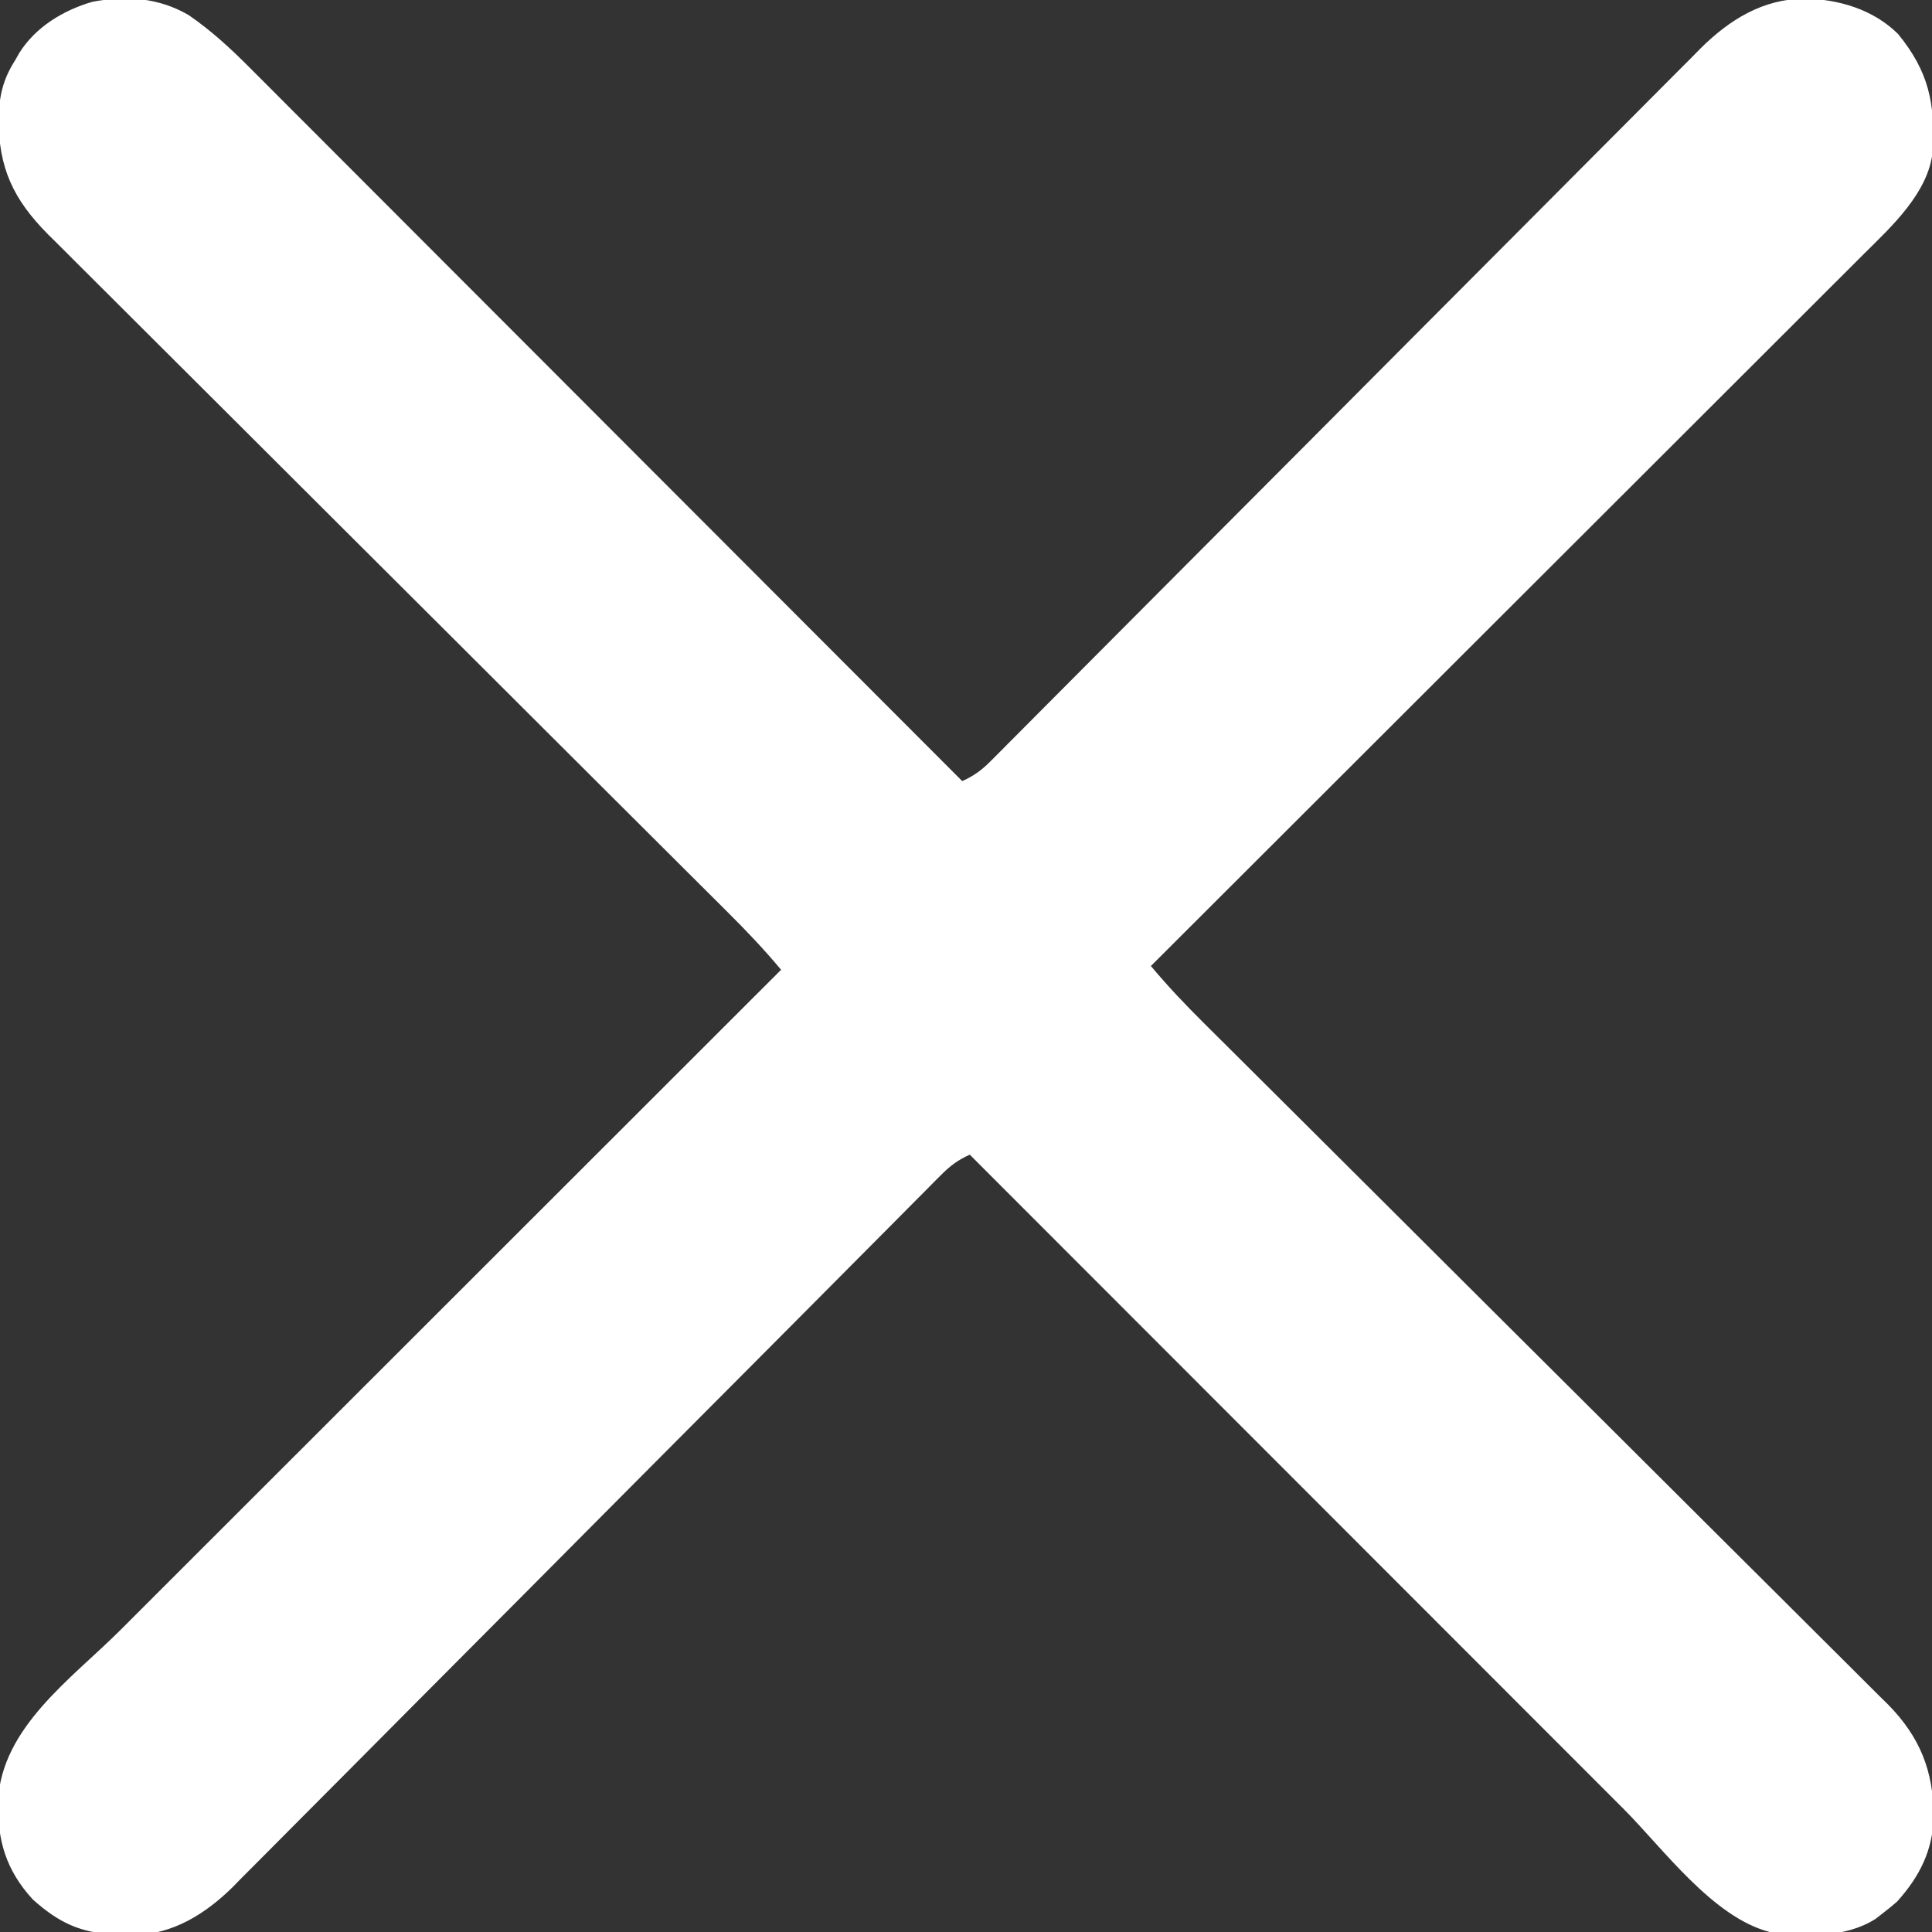 <?xml version="1.0" encoding="UTF-8"?>
<svg version="1.1" xmlns="http://www.w3.org/2000/svg" width="512" height="512">
<rect width="100%" height="100%" fill="#333333" stroke="none"/>
<path d="M0 0 C6.069 4.169 11.265 8.984 16.441 14.2 C17.658 15.415 17.658 15.415 18.899 16.654 C21.602 19.353 24.297 22.059 26.992 24.765 C28.933 26.708 30.876 28.649 32.818 30.59 C36.992 34.763 41.162 38.939 45.329 43.118 C51.355 49.16 57.386 55.196 63.418 61.231 C73.206 71.023 82.99 80.82 92.771 90.62 C102.269 100.136 111.769 109.651 121.272 119.162 C121.858 119.749 122.445 120.336 123.049 120.94 C125.99 123.885 128.932 126.829 131.874 129.773 C156.256 154.176 180.63 178.585 205 203 C208.081 201.627 210.185 200.062 212.559 197.676 C213.251 196.985 213.944 196.294 214.657 195.583 C215.786 194.441 215.786 194.441 216.937 193.276 C217.743 192.47 218.549 191.663 219.379 190.832 C222.086 188.118 224.787 185.397 227.487 182.677 C229.423 180.733 231.36 178.79 233.297 176.848 C237.473 172.659 241.646 168.467 245.817 164.273 C251.854 158.201 257.9 152.137 263.947 146.074 C273.768 136.229 283.587 126.381 293.402 116.529 C293.99 115.939 294.577 115.35 295.182 114.742 C303.514 106.379 311.843 98.013 320.17 89.646 C320.756 89.057 321.342 88.469 321.946 87.862 C322.531 87.274 323.117 86.686 323.72 86.08 C333.488 76.265 343.265 66.458 353.047 56.658 C359.078 50.615 365.103 44.566 371.119 38.508 C375.245 34.354 379.379 30.208 383.518 26.067 C385.904 23.679 388.286 21.288 390.661 18.889 C393.241 16.285 395.832 13.694 398.428 11.105 C399.54 9.973 399.54 9.973 400.675 8.818 C408.354 1.212 417.113 -4.237 428.188 -4.375 C437.239 -4.22 446.429 -1.508 453 5 C461.182 14.989 462.871 23.479 462.195 36.037 C461.094 47.105 451.251 56.047 443.8 63.441 C442.585 64.658 442.585 64.658 441.346 65.899 C438.647 68.602 435.941 71.297 433.235 73.992 C431.292 75.933 429.351 77.876 427.41 79.818 C423.237 83.992 419.061 88.162 414.882 92.329 C408.84 98.355 402.804 104.386 396.769 110.418 C386.977 120.206 377.18 129.99 367.38 139.771 C357.864 149.269 348.349 158.769 338.838 168.272 C338.251 168.858 337.664 169.445 337.06 170.049 C334.115 172.99 331.171 175.932 328.227 178.874 C303.824 203.256 279.415 227.63 255 252 C259.452 257.335 264.158 262.287 269.091 267.177 C270.288 268.37 270.288 268.37 271.509 269.587 C274.171 272.239 276.837 274.888 279.502 277.536 C281.416 279.442 283.33 281.348 285.244 283.254 C288.827 286.823 292.412 290.391 295.997 293.958 C303.043 300.968 310.083 307.984 317.121 315.002 C318.231 316.109 319.34 317.216 320.45 318.323 C322.132 320 323.814 321.677 325.496 323.354 C331.827 329.667 338.158 335.98 344.491 342.292 C345.069 342.868 345.648 343.445 346.244 344.039 C355.621 353.385 365.005 362.723 374.391 372.059 C384.041 381.658 393.681 391.266 403.312 400.882 C409.246 406.807 415.188 412.723 421.14 418.63 C425.22 422.68 429.29 426.739 433.353 430.805 C435.694 433.148 438.041 435.485 440.397 437.814 C442.955 440.345 445.497 442.891 448.036 445.442 C448.776 446.166 449.516 446.891 450.279 447.638 C458.779 456.255 462.362 465.232 462.455 477.238 C462.264 486.257 458.765 493.265 452.75 499.938 C451.537 501.002 450.285 502.024 449 503 C448.352 503.505 447.703 504.011 447.035 504.531 C438.828 509.724 428.336 509.162 419 508 C403.893 504.102 390.833 485.969 380.24 475.353 C378.347 473.46 376.454 471.567 374.561 469.674 C370.5 465.615 366.442 461.553 362.385 457.491 C356.519 451.617 350.651 445.746 344.782 439.876 C335.257 430.349 325.735 420.82 316.214 411.29 C306.971 402.038 297.727 392.787 288.482 383.537 C287.626 382.68 287.626 382.68 286.752 381.806 C283.888 378.941 281.024 376.075 278.159 373.21 C254.436 349.476 230.717 325.739 207 302 C203.92 303.373 201.82 304.935 199.449 307.322 C198.759 308.012 198.069 308.702 197.357 309.412 C196.607 310.173 195.856 310.933 195.083 311.717 C194.279 312.523 193.476 313.329 192.648 314.159 C189.947 316.871 187.254 319.589 184.561 322.308 C182.63 324.25 180.697 326.191 178.765 328.131 C174.599 332.317 170.436 336.506 166.275 340.697 C159.692 347.326 153.099 353.945 146.505 360.563 C144.247 362.828 141.99 365.094 139.733 367.359 C139.169 367.925 138.604 368.491 138.023 369.075 C131.601 375.52 125.182 381.968 118.763 388.416 C118.176 389.005 117.589 389.595 116.985 390.202 C107.488 399.743 97.999 409.292 88.512 418.843 C78.764 428.656 69.004 438.457 59.235 448.248 C53.214 454.283 47.203 460.327 41.205 466.384 C37.087 470.539 32.959 474.684 28.822 478.82 C26.439 481.203 24.063 483.592 21.697 485.991 C19.123 488.6 16.53 491.189 13.933 493.775 C12.834 494.902 12.834 494.902 11.713 496.053 C4.468 503.188 -4.245 508.692 -14.659 508.783 C-15.473 508.752 -16.287 508.72 -17.125 508.688 C-17.99 508.668 -18.856 508.648 -19.747 508.627 C-28.833 508.223 -34.579 505.402 -41.312 499.375 C-48.486 491.532 -50.728 483.621 -50.517 473.205 C-49.525 453.723 -31.057 440.916 -18.17 428.056 C-16.257 426.144 -14.344 424.231 -12.432 422.318 C-8.33 418.215 -4.226 414.114 -0.12 410.015 C5.815 404.088 11.747 398.158 17.679 392.227 C27.306 382.603 36.935 372.981 46.565 363.36 C55.914 354.02 65.262 344.679 74.609 335.336 C75.186 334.76 75.763 334.183 76.357 333.588 C79.253 330.694 82.148 327.8 85.044 324.906 C109.026 300.934 133.012 276.966 157 253 C152.556 247.678 147.865 242.731 142.947 237.847 C142.153 237.055 141.36 236.262 140.542 235.445 C137.893 232.802 135.241 230.163 132.59 227.524 C130.685 225.625 128.781 223.725 126.877 221.826 C122.783 217.741 118.687 213.658 114.59 209.576 C108.112 203.121 101.638 196.66 95.165 190.199 C92.948 187.986 90.73 185.772 88.513 183.559 C87.682 182.729 87.682 182.729 86.834 181.883 C80.535 175.596 74.236 169.311 67.936 163.026 C67.361 162.452 66.785 161.877 66.192 161.286 C56.861 151.977 47.527 142.672 38.191 133.368 C28.595 123.804 19.004 114.235 9.419 104.66 C3.512 98.761 -2.399 92.866 -8.317 86.977 C-12.372 82.941 -16.421 78.9 -20.467 74.854 C-22.799 72.523 -25.134 70.194 -27.474 67.87 C-30.014 65.347 -32.545 62.815 -35.074 60.28 C-35.81 59.553 -36.546 58.826 -37.305 58.078 C-46.505 48.805 -50.408 40.425 -50.368 27.405 C-50.234 21.508 -49.224 17.017 -46 12 C-45.649 11.38 -45.299 10.76 -44.938 10.121 C-40.618 3.176 -33.269 -1.267 -25.512 -3.527 C-16.522 -5.219 -7.981 -4.642 0 0 Z " fill="#FFFFFF" transform="translate(50,4)"/>
</svg>
